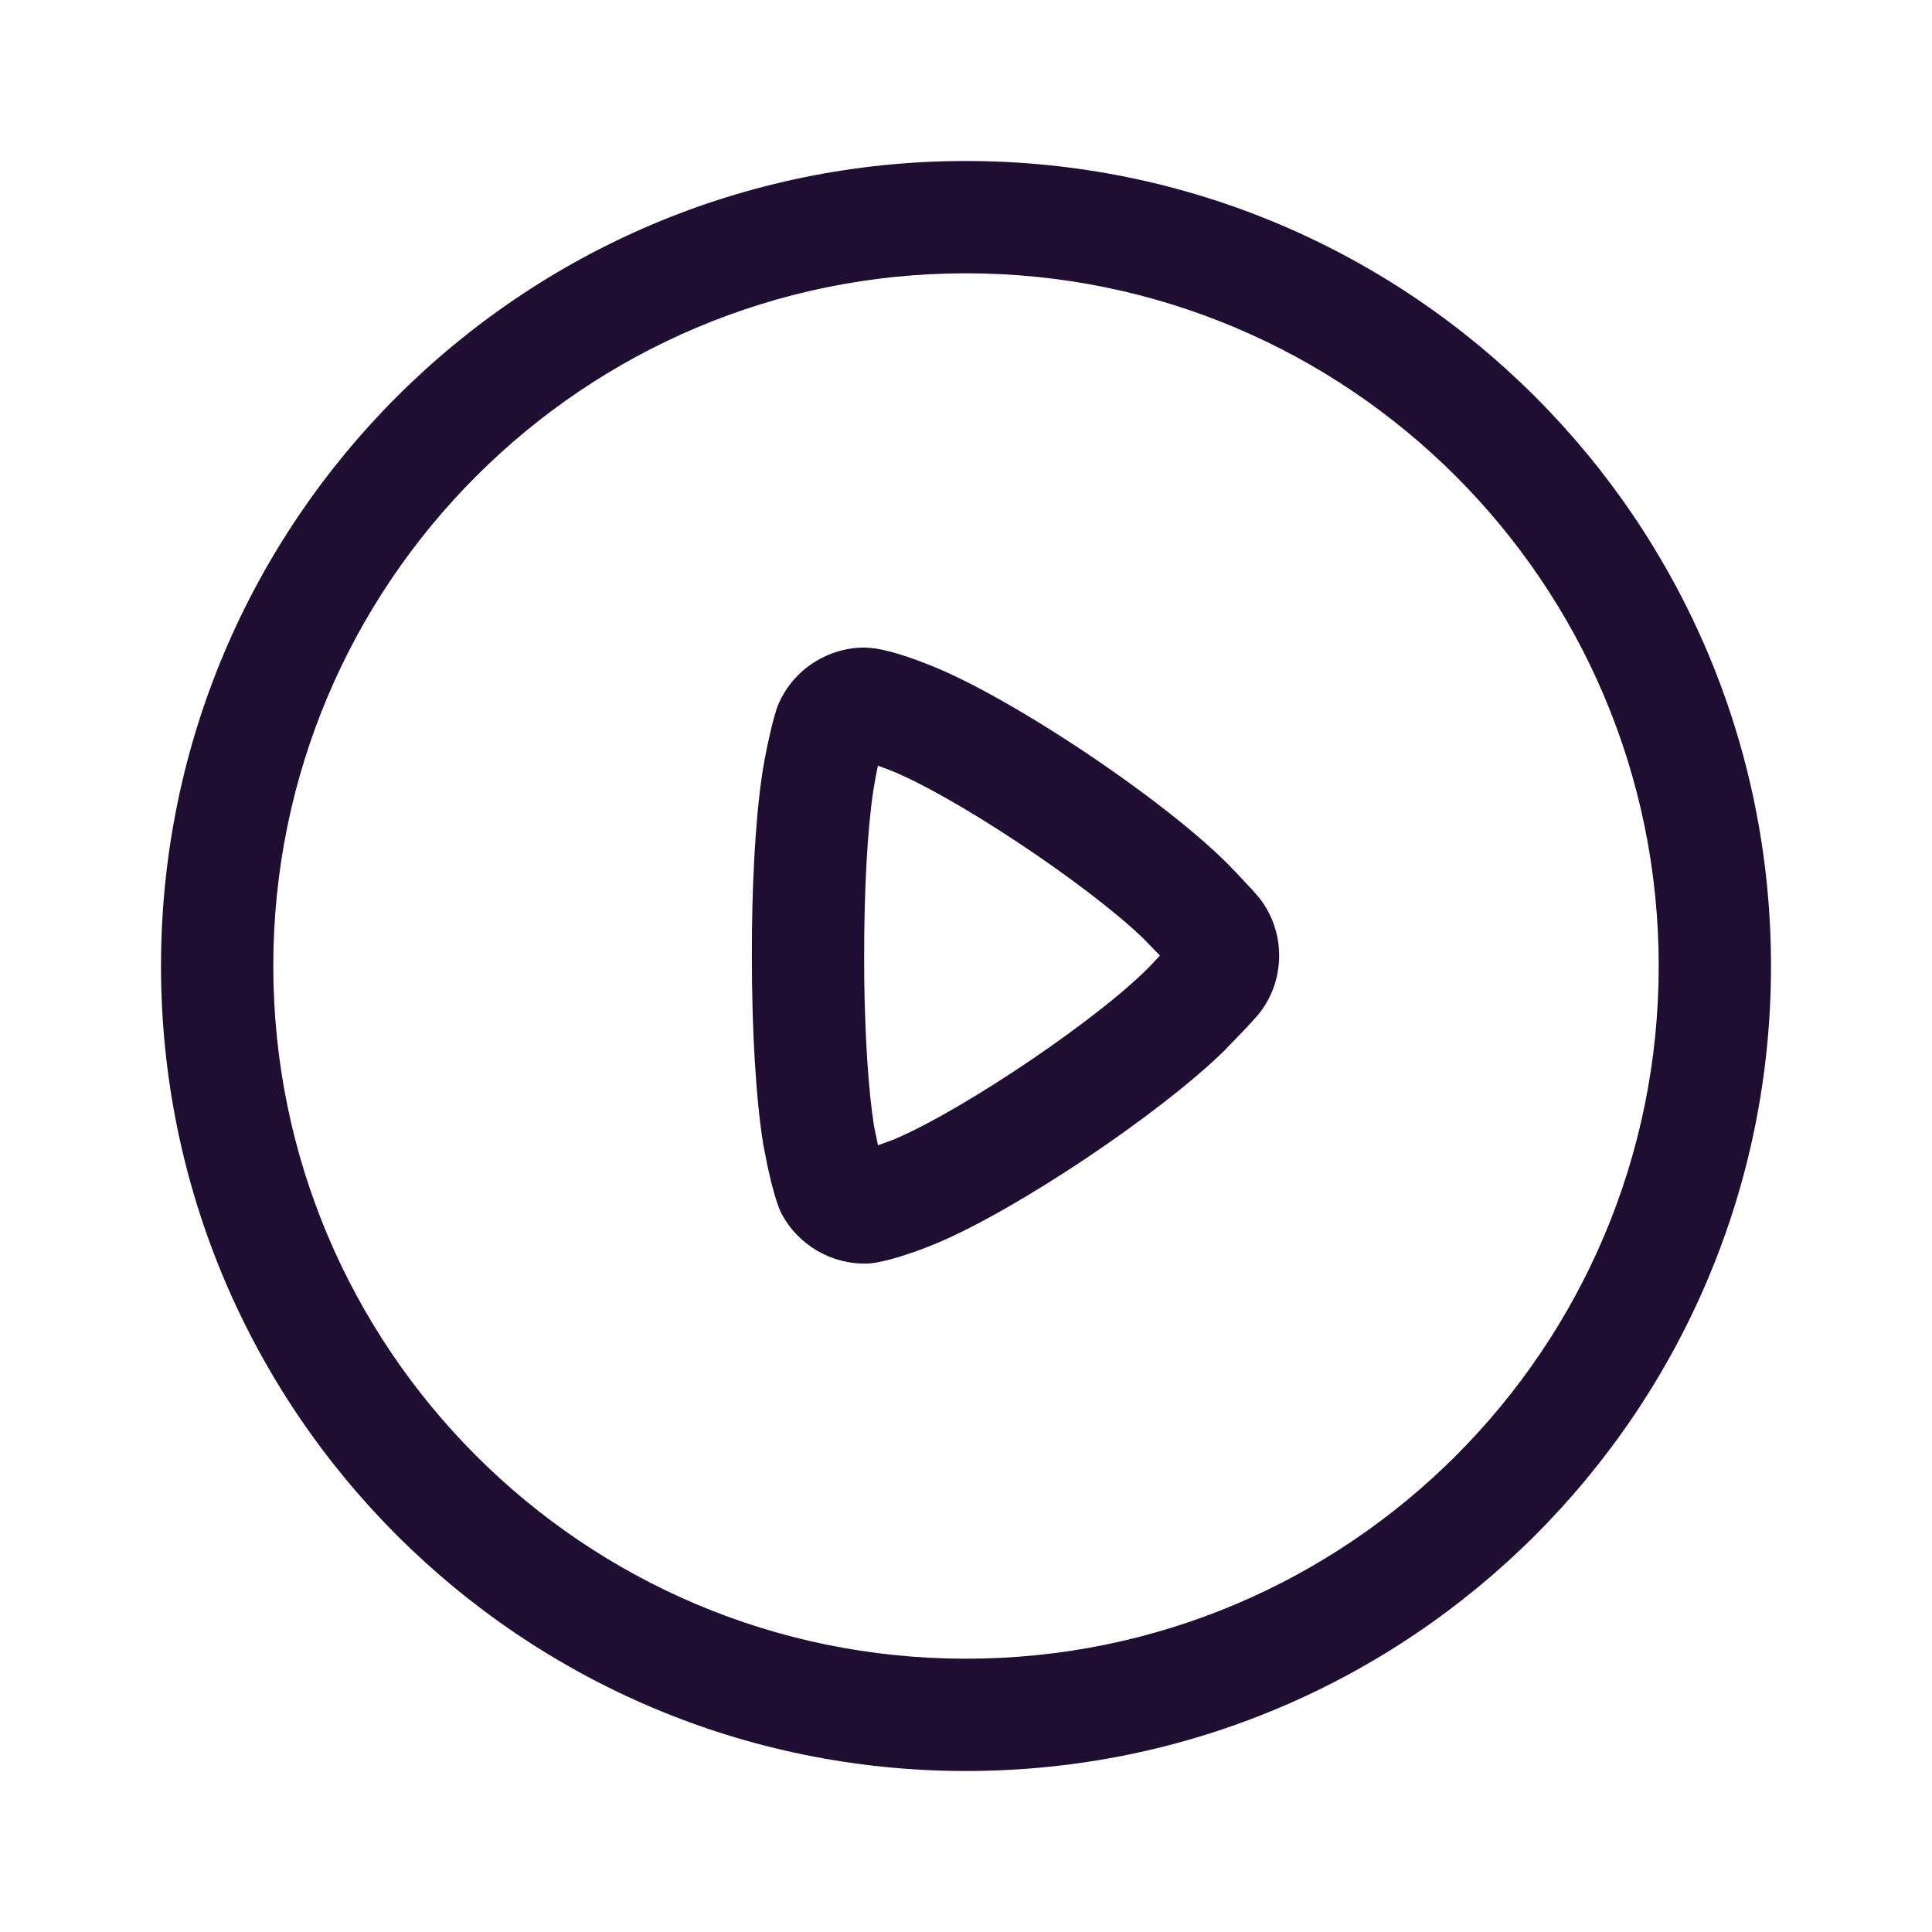 <svg width="24" height="24" viewBox="0 0 24 24" fill="none" xmlns="http://www.w3.org/2000/svg">
<path fill-rule="evenodd" clip-rule="evenodd" d="M12 2C6.477 2 2 6.477 2 12C2 17.523 6.477 22 12 22C17.523 22 22 17.523 22 12C22 6.477 17.523 2 12 2ZM12 3.395C16.752 3.395 20.605 7.248 20.605 12C20.605 16.752 16.752 20.605 12 20.605C7.248 20.605 3.395 16.752 3.395 12C3.395 7.248 7.248 3.395 12 3.395ZM10.871 8.055L10.767 8.045C10.57 8.038 10.367 8.087 10.188 8.184C9.956 8.308 9.769 8.509 9.665 8.759C9.617 8.874 9.535 9.23 9.498 9.437C9.404 9.945 9.35 10.726 9.341 11.584L9.34 11.872C9.339 12.782 9.389 13.648 9.482 14.219L9.533 14.481C9.583 14.714 9.651 14.963 9.704 15.067C9.91 15.465 10.329 15.71 10.774 15.696C10.964 15.692 11.362 15.56 11.639 15.443C12.638 15.023 14.396 13.846 15.208 13.053L15.478 12.772C15.581 12.662 15.627 12.61 15.667 12.557C15.814 12.357 15.89 12.116 15.89 11.871C15.89 11.612 15.805 11.359 15.642 11.152L15.562 11.06L15.338 10.821C14.572 10.004 12.565 8.656 11.539 8.258C11.314 8.168 11.059 8.083 10.871 8.055ZM10.906 9.512L11.03 9.557C11.817 9.862 13.485 10.97 14.197 11.652L14.409 11.87L14.329 11.956C13.735 12.597 11.982 13.785 11.099 14.157L10.907 14.227L10.858 13.992C10.789 13.565 10.745 12.888 10.736 12.151L10.735 11.872C10.734 11.069 10.775 10.319 10.846 9.836L10.88 9.638L10.906 9.512Z" fill="#200E32"/>
</svg>

